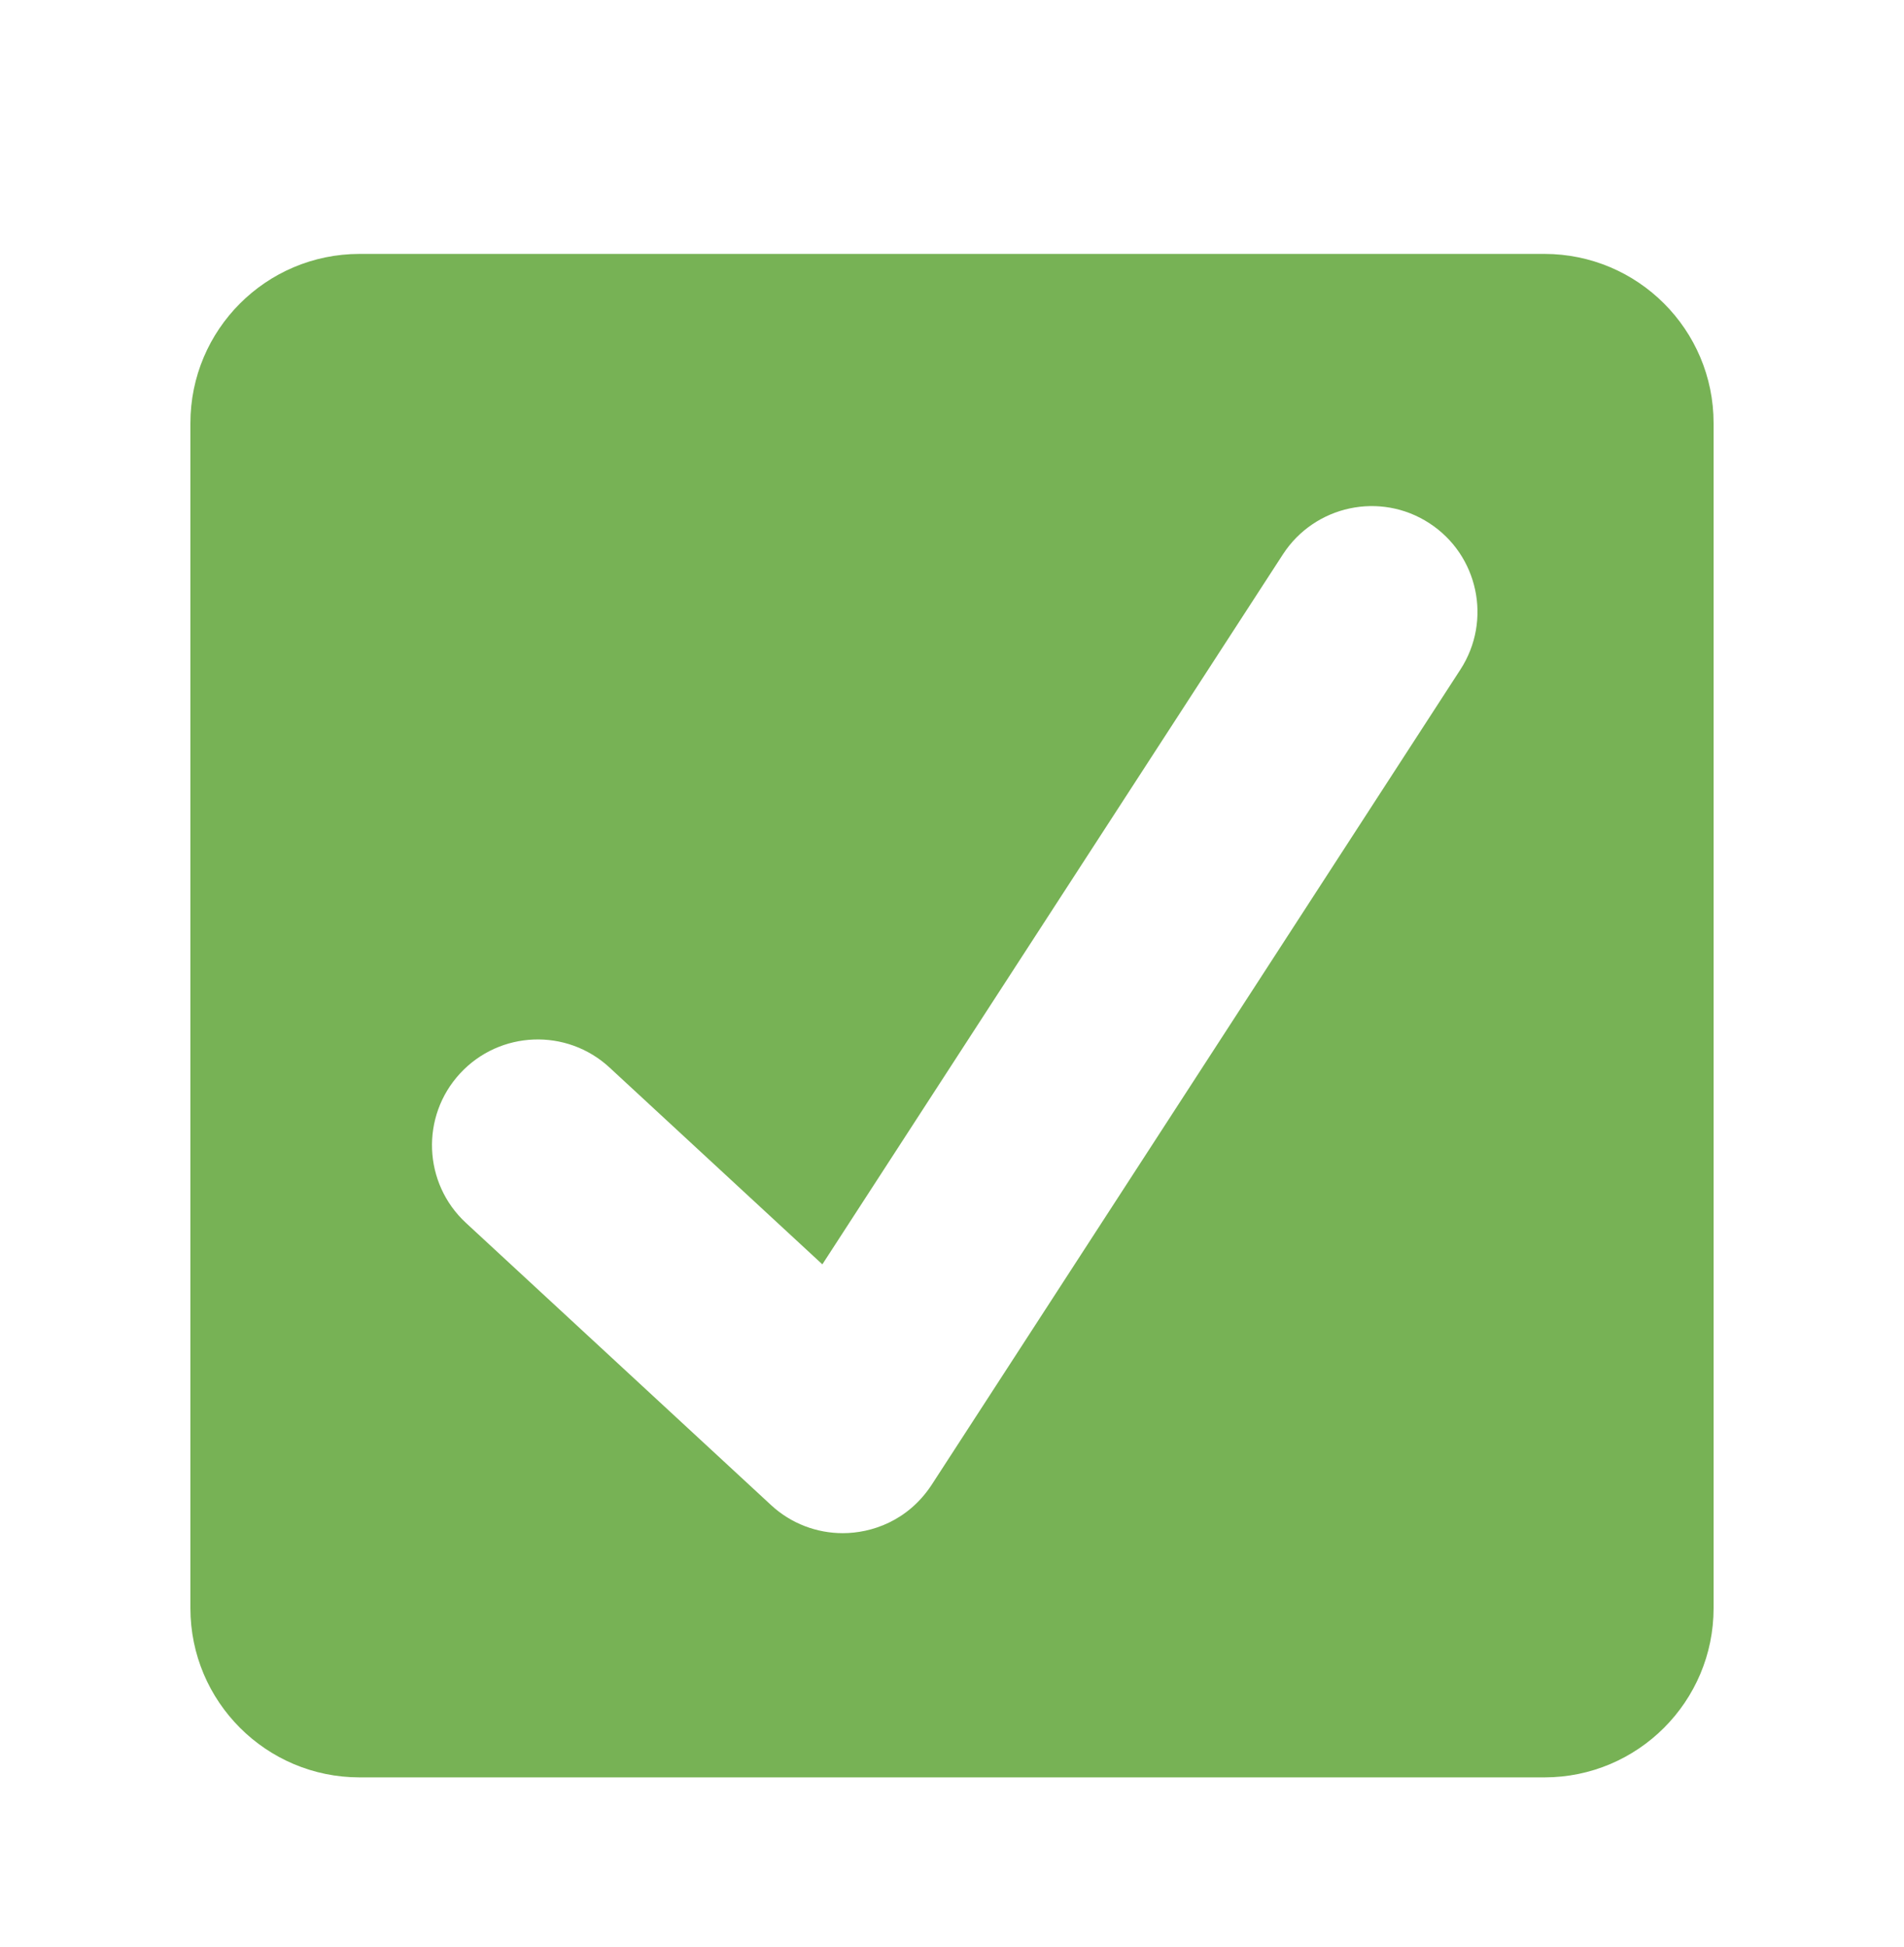 <svg width="45" height="46" viewBox="0 0 45 46" fill="none" xmlns="http://www.w3.org/2000/svg">
<g filter="url(#filter0_d_68_964)">
<path d="M40.5 34C40.5 36.209 38.709 38 36.5 38H8.5C6.291 38 4.5 36.209 4.5 34V6C4.5 3.791 6.291 2 8.5 2H36.5C38.709 2 40.5 3.791 40.5 6V34Z" fill="#77B255"/>
<path d="M33.78 8.362C32.624 7.611 31.076 7.94 30.322 9.098L19.436 25.877L14.407 21.227C13.393 20.289 11.811 20.352 10.874 21.365C9.937 22.379 9.999 23.961 11.013 24.898L18.222 31.564C18.702 32.009 19.312 32.229 19.918 32.229C20.591 32.229 21.452 31.947 22.017 31.09C22.349 30.584 34.517 11.82 34.517 11.82C35.268 10.661 34.938 9.113 33.78 8.362V8.362Z" fill="white"/>
</g>
<defs>
<filter id="filter0_d_68_964" x="-1.5" y="0" width="48" height="48" filterUnits="userSpaceOnUse" color-interpolation-filters="sRGB">
<feFlood flood-opacity="0" result="BackgroundImageFix"/>
<feColorMatrix in="SourceAlpha" type="matrix" values="0 0 0 0 0 0 0 0 0 0 0 0 0 0 0 0 0 0 127 0" result="hardAlpha"/>
<feOffset dy="4"/>
<feGaussianBlur stdDeviation="2"/>
<feComposite in2="hardAlpha" operator="out"/>
<feColorMatrix type="matrix" values="0 0 0 0 0 0 0 0 0 0 0 0 0 0 0 0 0 0 0.25 0"/>
<feBlend mode="normal" in2="BackgroundImageFix" result="effect1_dropShadow_68_964"/>
<feBlend mode="normal" in="SourceGraphic" in2="effect1_dropShadow_68_964" result="shape"/>
</filter>
</defs>
</svg>
